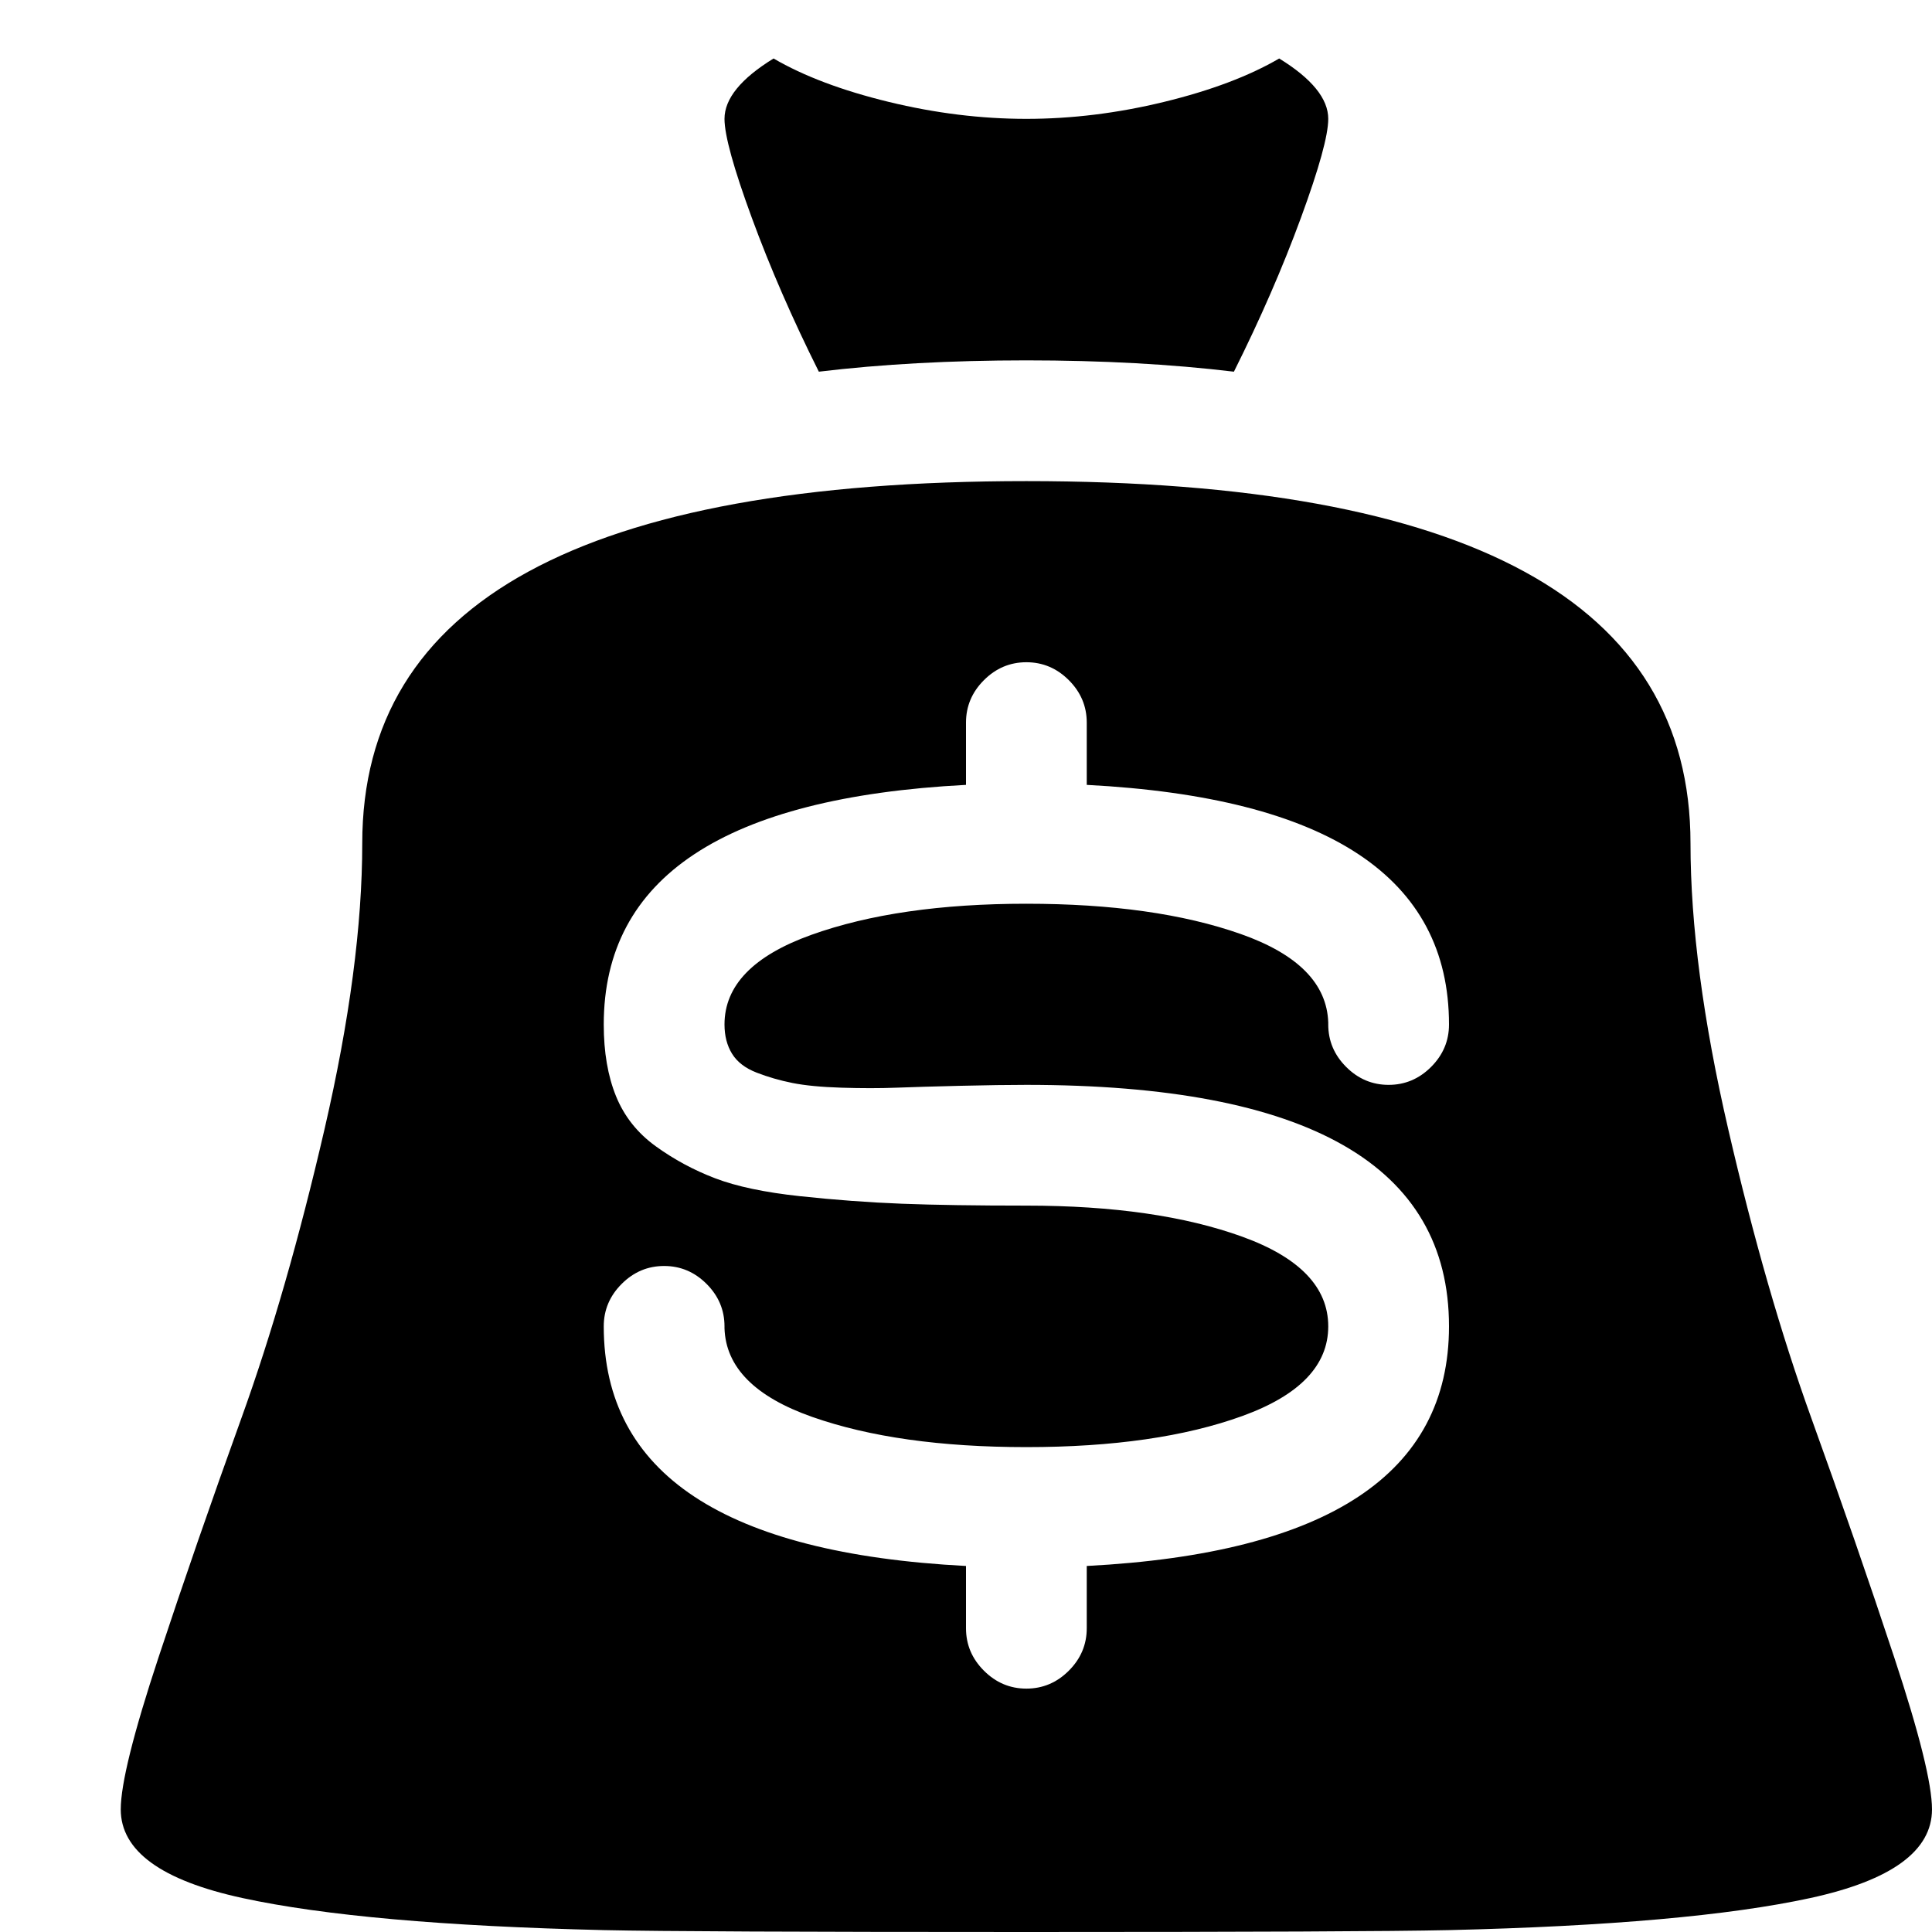 <?xml version="1.0" encoding="utf-8"?> <!-- Generator: IcoMoon.io --> <!DOCTYPE svg PUBLIC "-//W3C//DTD SVG 1.1//EN" "http://www.w3.org/Graphics/SVG/1.1/DTD/svg11.dtd"> <svg width="512" height="512" viewBox="0 0 512 512" xmlns="http://www.w3.org/2000/svg" xmlns:xlink="http://www.w3.org/1999/xlink" fill="#000000"><path d="M 384.00,511.50q-22.50,0.50 -112.00,0.50t-112.00-0.50q-63.50-1.50 -95.75-8.50t-32.25-23.50q0.00-10.00 10.00-40.25t 22.00-63.50t 22.00-76.50t 10.00-75.75q0.00-96.00 176.00-96.00t 176.00,96.00q0.00,32.50 10.00,75.75t 22.00,76.50t 22.00,63.50t 10.00,40.25q0.00,16.50 -32.25,23.50t-95.75,8.50zM 272.00,239.50q 34.00,0.00 56.75,8.00t 23.25,23.50l0.00,0.50 q0.00,6.50 4.75,11.25t 11.25,4.75 t 11.25-4.75t 4.75-11.25q0.00-58.50 -96.00-63.50l0.00-16.50 q0.00-6.50 -4.75-11.25t-11.25-4.75t-11.25,4.75t-4.75,11.25l0.00,16.50 q-96.00,5.00 -96.00,63.50q0.00,11.00 3.25,19.00t 10.50,13.25t 15.75,8.50t 22.50,4.75t 27.00,2.00t 33.00,0.50q 34.50,0.00 57.25,8.25t 22.75,23.75t-22.75,23.75t-57.25,8.25q-34.00,0.00 -56.75-8.00t-23.25-23.50l0.00-0.50 q0.00-6.50 -4.75-11.25 t-11.25-4.75t-11.25,4.75t-4.75,11.25q0.00,58.50 96.00,63.50l0.00,16.50 q0.00,6.50 4.75,11.25t 11.25,4.75t 11.25-4.75t 4.75-11.25l0.00-16.50 q 96.00-5.00 96.00-63.50q0.00-64.00 -112.00-64.00q-7.00,0.00 -17.50,0.25t-17.00,0.50t-14.50,0.00t-13.00-1.25t-9.50-2.75t-6.50-5.00t-2.00-7.75q0.00-15.50 23.00-23.75t 57.00-8.25zM 272.00,95.50q-30.00,0.00 -55.00,3.00q-10.50-21.00 -17.75-40.75 t-7.25-26.25q0.00-8.00 13.00-16.00q 12.00,7.00 30.50,11.50t 36.50,4.50t 36.50-4.50t 30.50-11.50q 13.00,8.00 13.00,16.00q0.00,6.50 -7.25,26.25t-17.75,40.75q-25.00-3.00 -55.00-3.00z" ></path></svg>